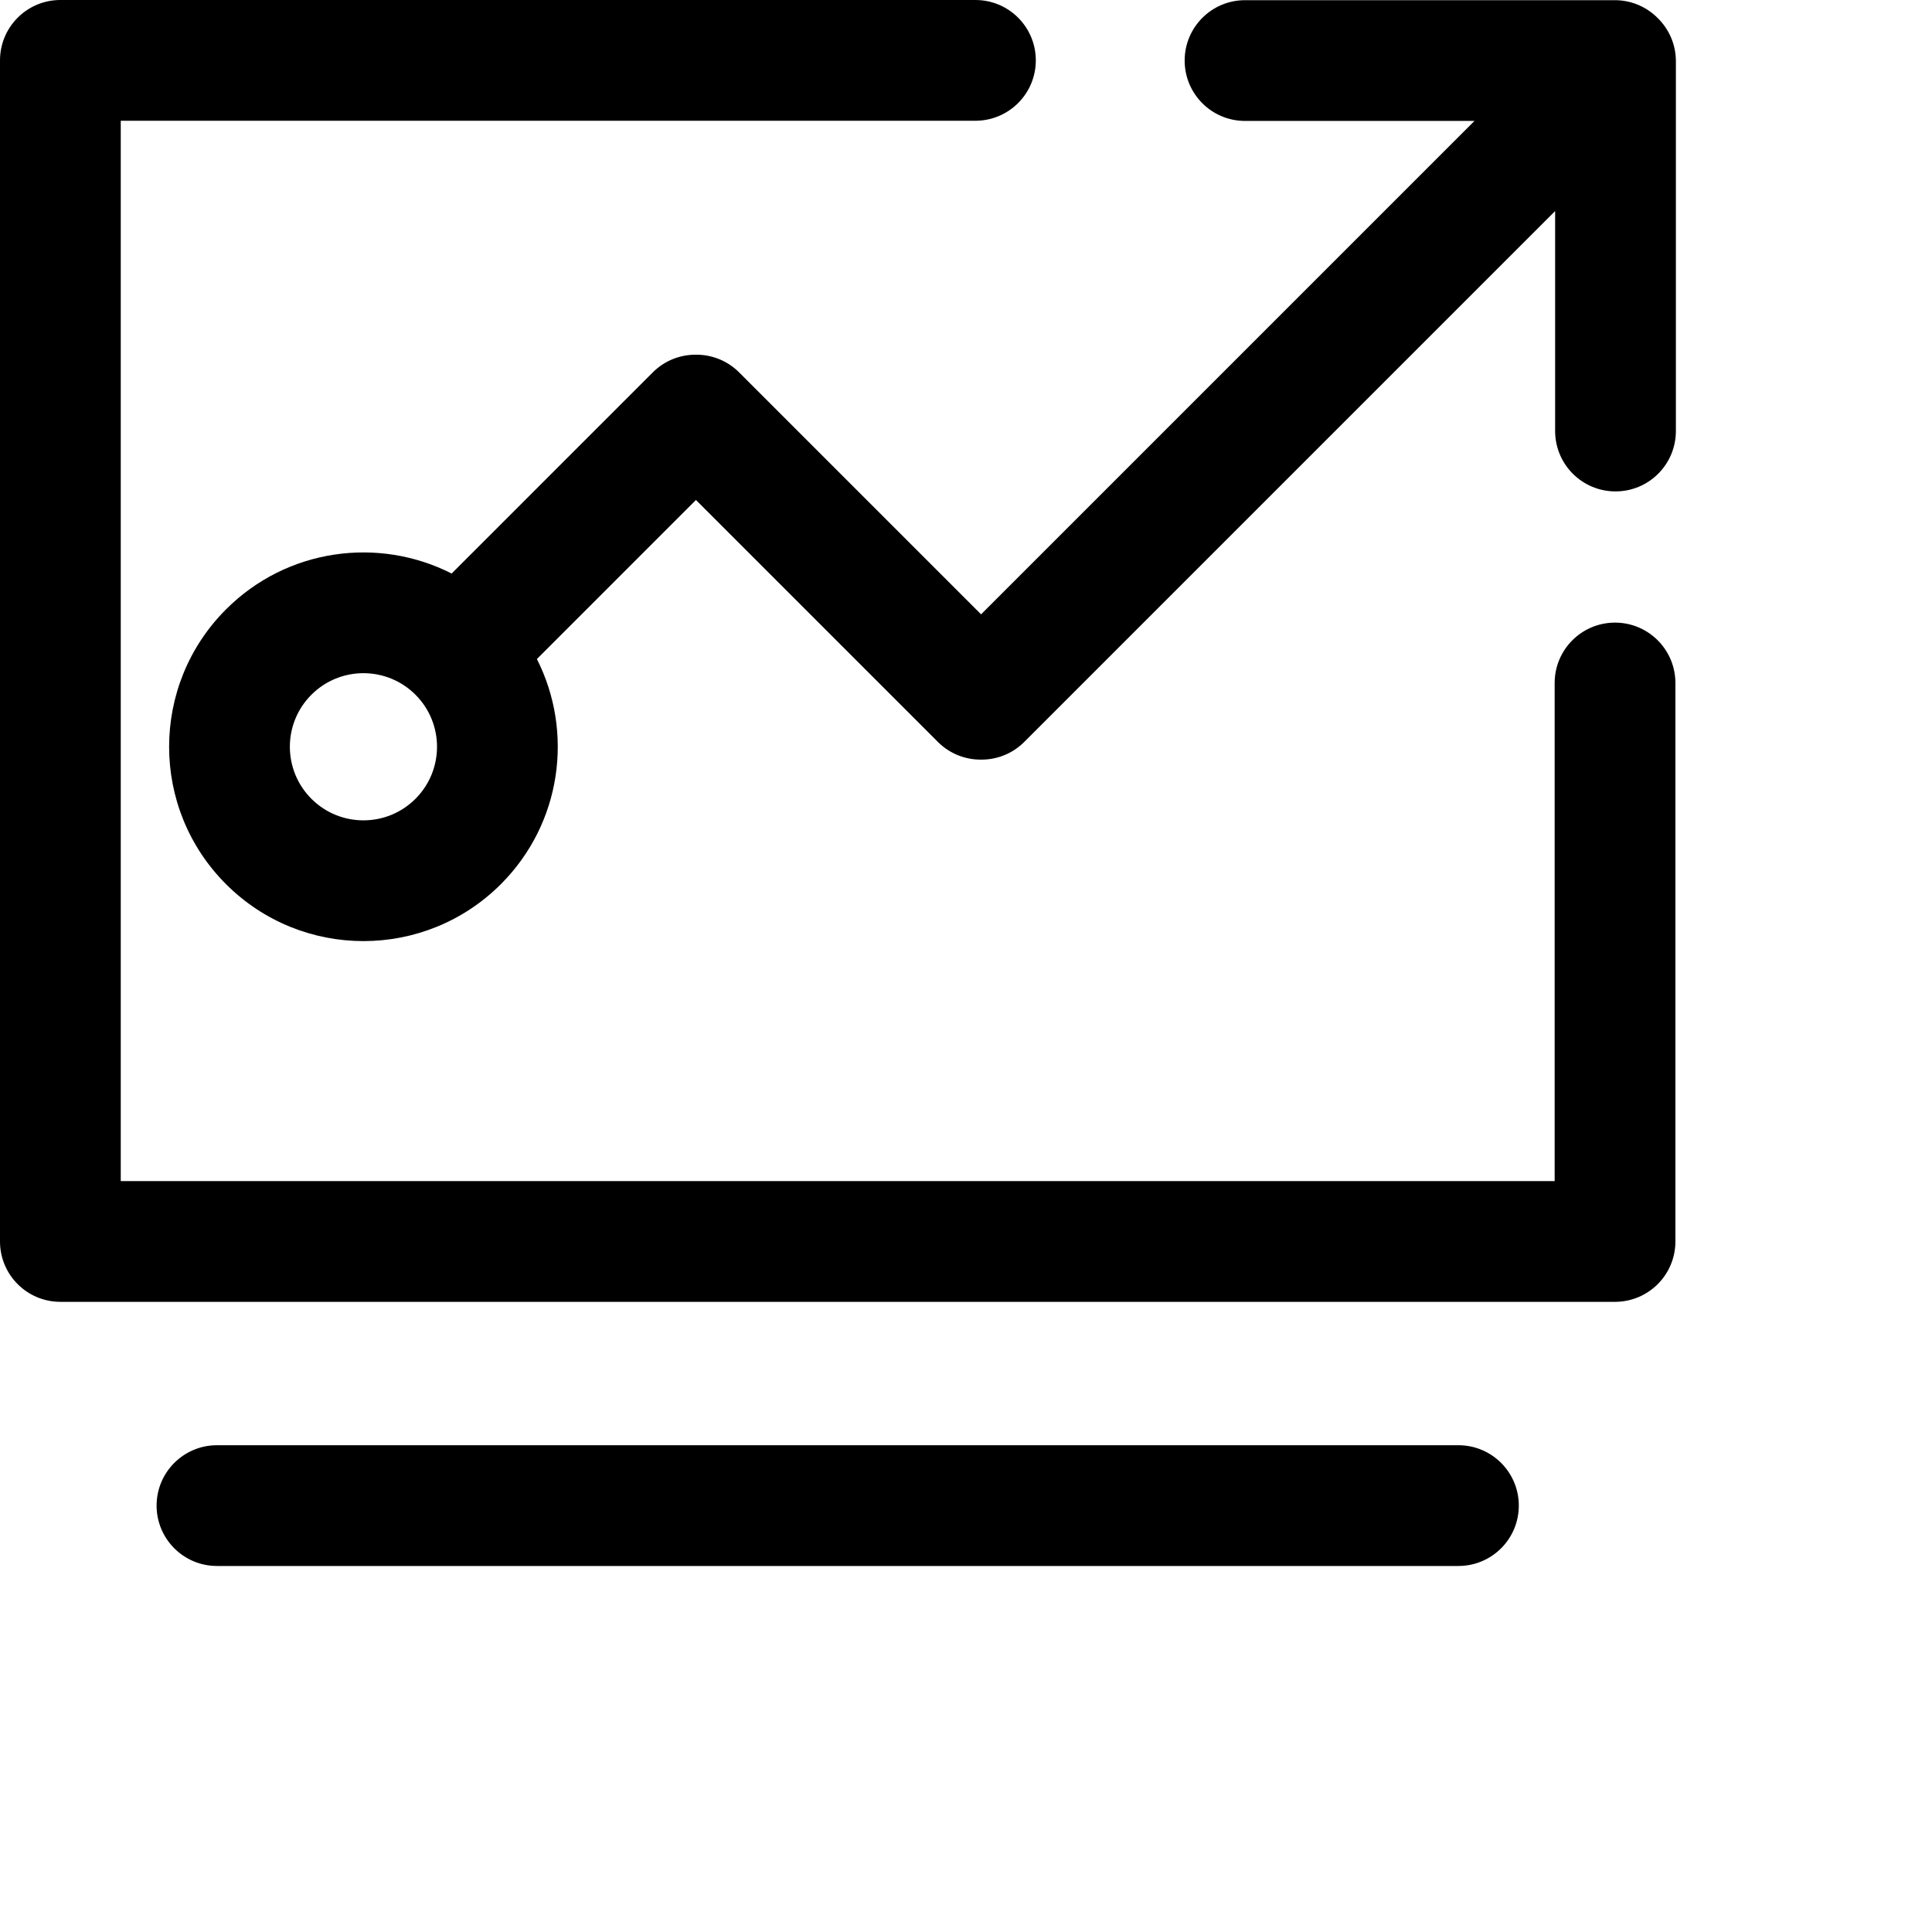 <svg width="1024px" height="1024px" viewBox="0 0 1024 1024" version="1.1" xmlns="http://www.w3.org/2000/svg" xmlns:xlink="http://www.w3.org/1999/xlink">

        <path d="M773,766 C790.673,766 805,780.327 805,798 C805,815.496 790.958,829.713 773.529,829.996 L773,830 L115,830 C97.327,830 83,815.673 83,798 C83,780.504 97.042,766.287 114.471,766.004 L115,766 L773,766 Z M517,0 C534.673,0 549,14.327 549,32 C549,49.496 534.958,63.713 517.529,63.996 L517,64 L64,64 L64,626 L824,626 L824,362 C824,344.504 838.042,330.287 855.471,330.004 L856,330 C873.496,330 887.713,344.042 887.996,361.471 L888,362 L888,658 C888,675.496 873.958,689.713 856.529,689.996 L856,690 L32,690 C14.504,690 0.287,675.958 0.004,658.529 L0,658 L0,32 C2.14268868e-15,14.504 14.042,0.287 31.471,0.004 L32,0 L517,0 Z M855.891,0.096 C864.82,0.096 872.894,3.753 878.698,9.65 C884.482,15.343 888.11,23.219 888.248,31.942 L888.252,32.457 L888.252,228.457 C888.252,246.13 873.925,260.457 856.252,260.457 C838.755,260.457 824.538,246.415 824.256,228.986 L824.252,228.457 L824.251,111.863 L542.874,393.241 C536.687,399.428 528.597,402.552 520.489,402.613 L519.992,402.613 C511.883,402.677 503.755,399.678 497.491,393.616 L497.11,393.241 L368.869,265 L284.569,349.302 C304.123,387.946 297.754,436.342 265.464,468.633 C225.24,508.857 160.024,508.857 119.8,468.633 C79.576,428.409 79.576,363.193 119.8,322.969 C152.157,290.611 200.688,284.284 239.372,303.986 L345.986,197.373 C352.299,191.059 360.594,187.936 368.868,188.001 C376.977,187.937 385.106,190.936 391.37,196.998 L391.751,197.373 L519.992,325.613 L781.509,64.095 L659.891,64.096 C642.218,64.096 627.891,49.769 627.891,32.096 C627.891,14.423 642.218,0.096 659.891,0.096 L855.891,0.096 Z M165.054,368.224 C149.824,383.455 149.824,408.148 165.054,423.378 C180.285,438.609 204.978,438.609 220.209,423.378 C235.439,408.148 235.439,383.455 220.209,368.224 C204.978,352.994 180.285,352.994 165.054,368.224 Z" id="path-1"></path>

    </svg>
